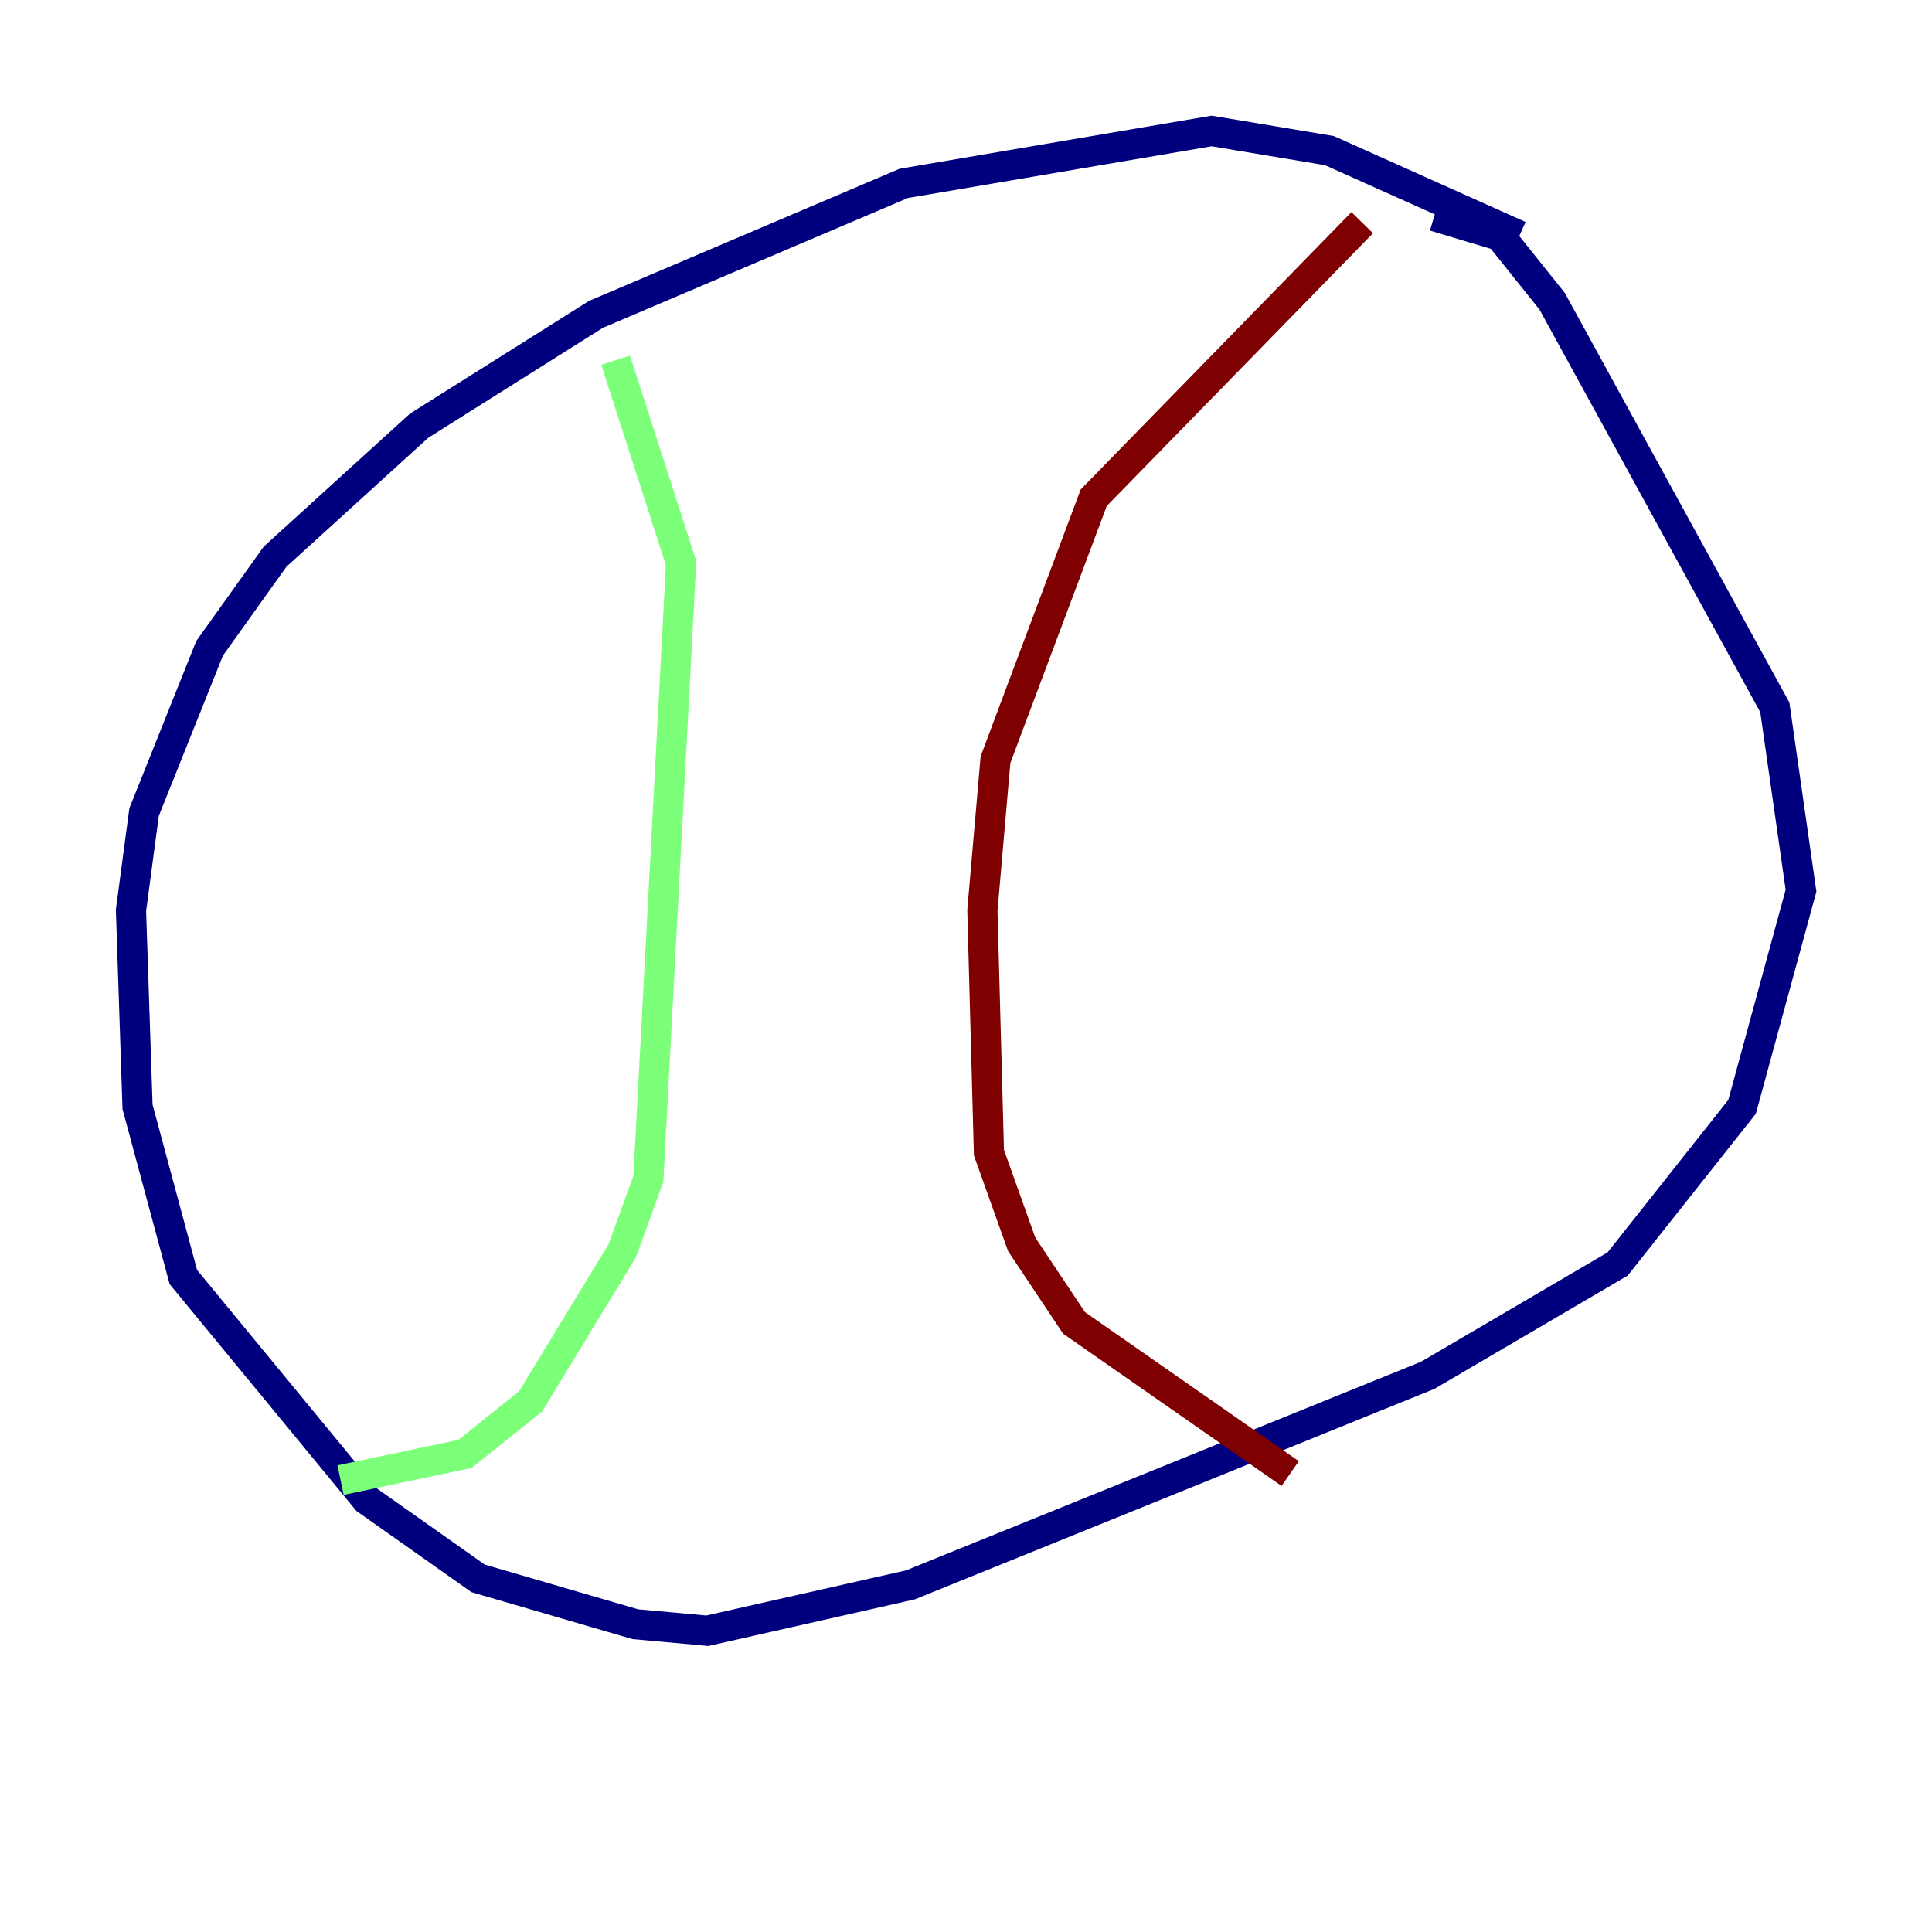 <?xml version="1.0" encoding="utf-8" ?>
<svg baseProfile="tiny" height="128" version="1.2" viewBox="0,0,128,128" width="128" xmlns="http://www.w3.org/2000/svg" xmlns:ev="http://www.w3.org/2001/xml-events" xmlns:xlink="http://www.w3.org/1999/xlink"><defs /><polyline fill="none" points="100.664,15.62 88.081,9.98 80.271,8.678 59.878,12.149 39.485,20.827 27.77,28.203 18.224,36.881 13.885,42.956 9.546,53.803 8.678,60.312 9.112,73.329 12.149,84.61 24.298,99.363 31.675,104.57 42.088,107.607 46.861,108.041 60.312,105.003 94.59,91.119 107.173,83.742 115.417,73.329 119.322,59.01 117.586,46.861 102.834,19.959 99.363,15.62 95.024,14.319" stroke="#00007f" stroke-width="2" /><polyline fill="none" points="40.786,23.864 45.125,37.315 42.956,78.102 41.22,82.875 35.146,92.854 30.807,96.325 22.563,98.061" stroke="#7cff79" stroke-width="2" /><polyline fill="none" points="90.251,14.752 72.461,32.976 65.953,50.332 65.085,60.312 65.519,76.366 67.688,82.441 71.159,87.647 85.478,97.627" stroke="#7f0000" stroke-width="2" /></svg>